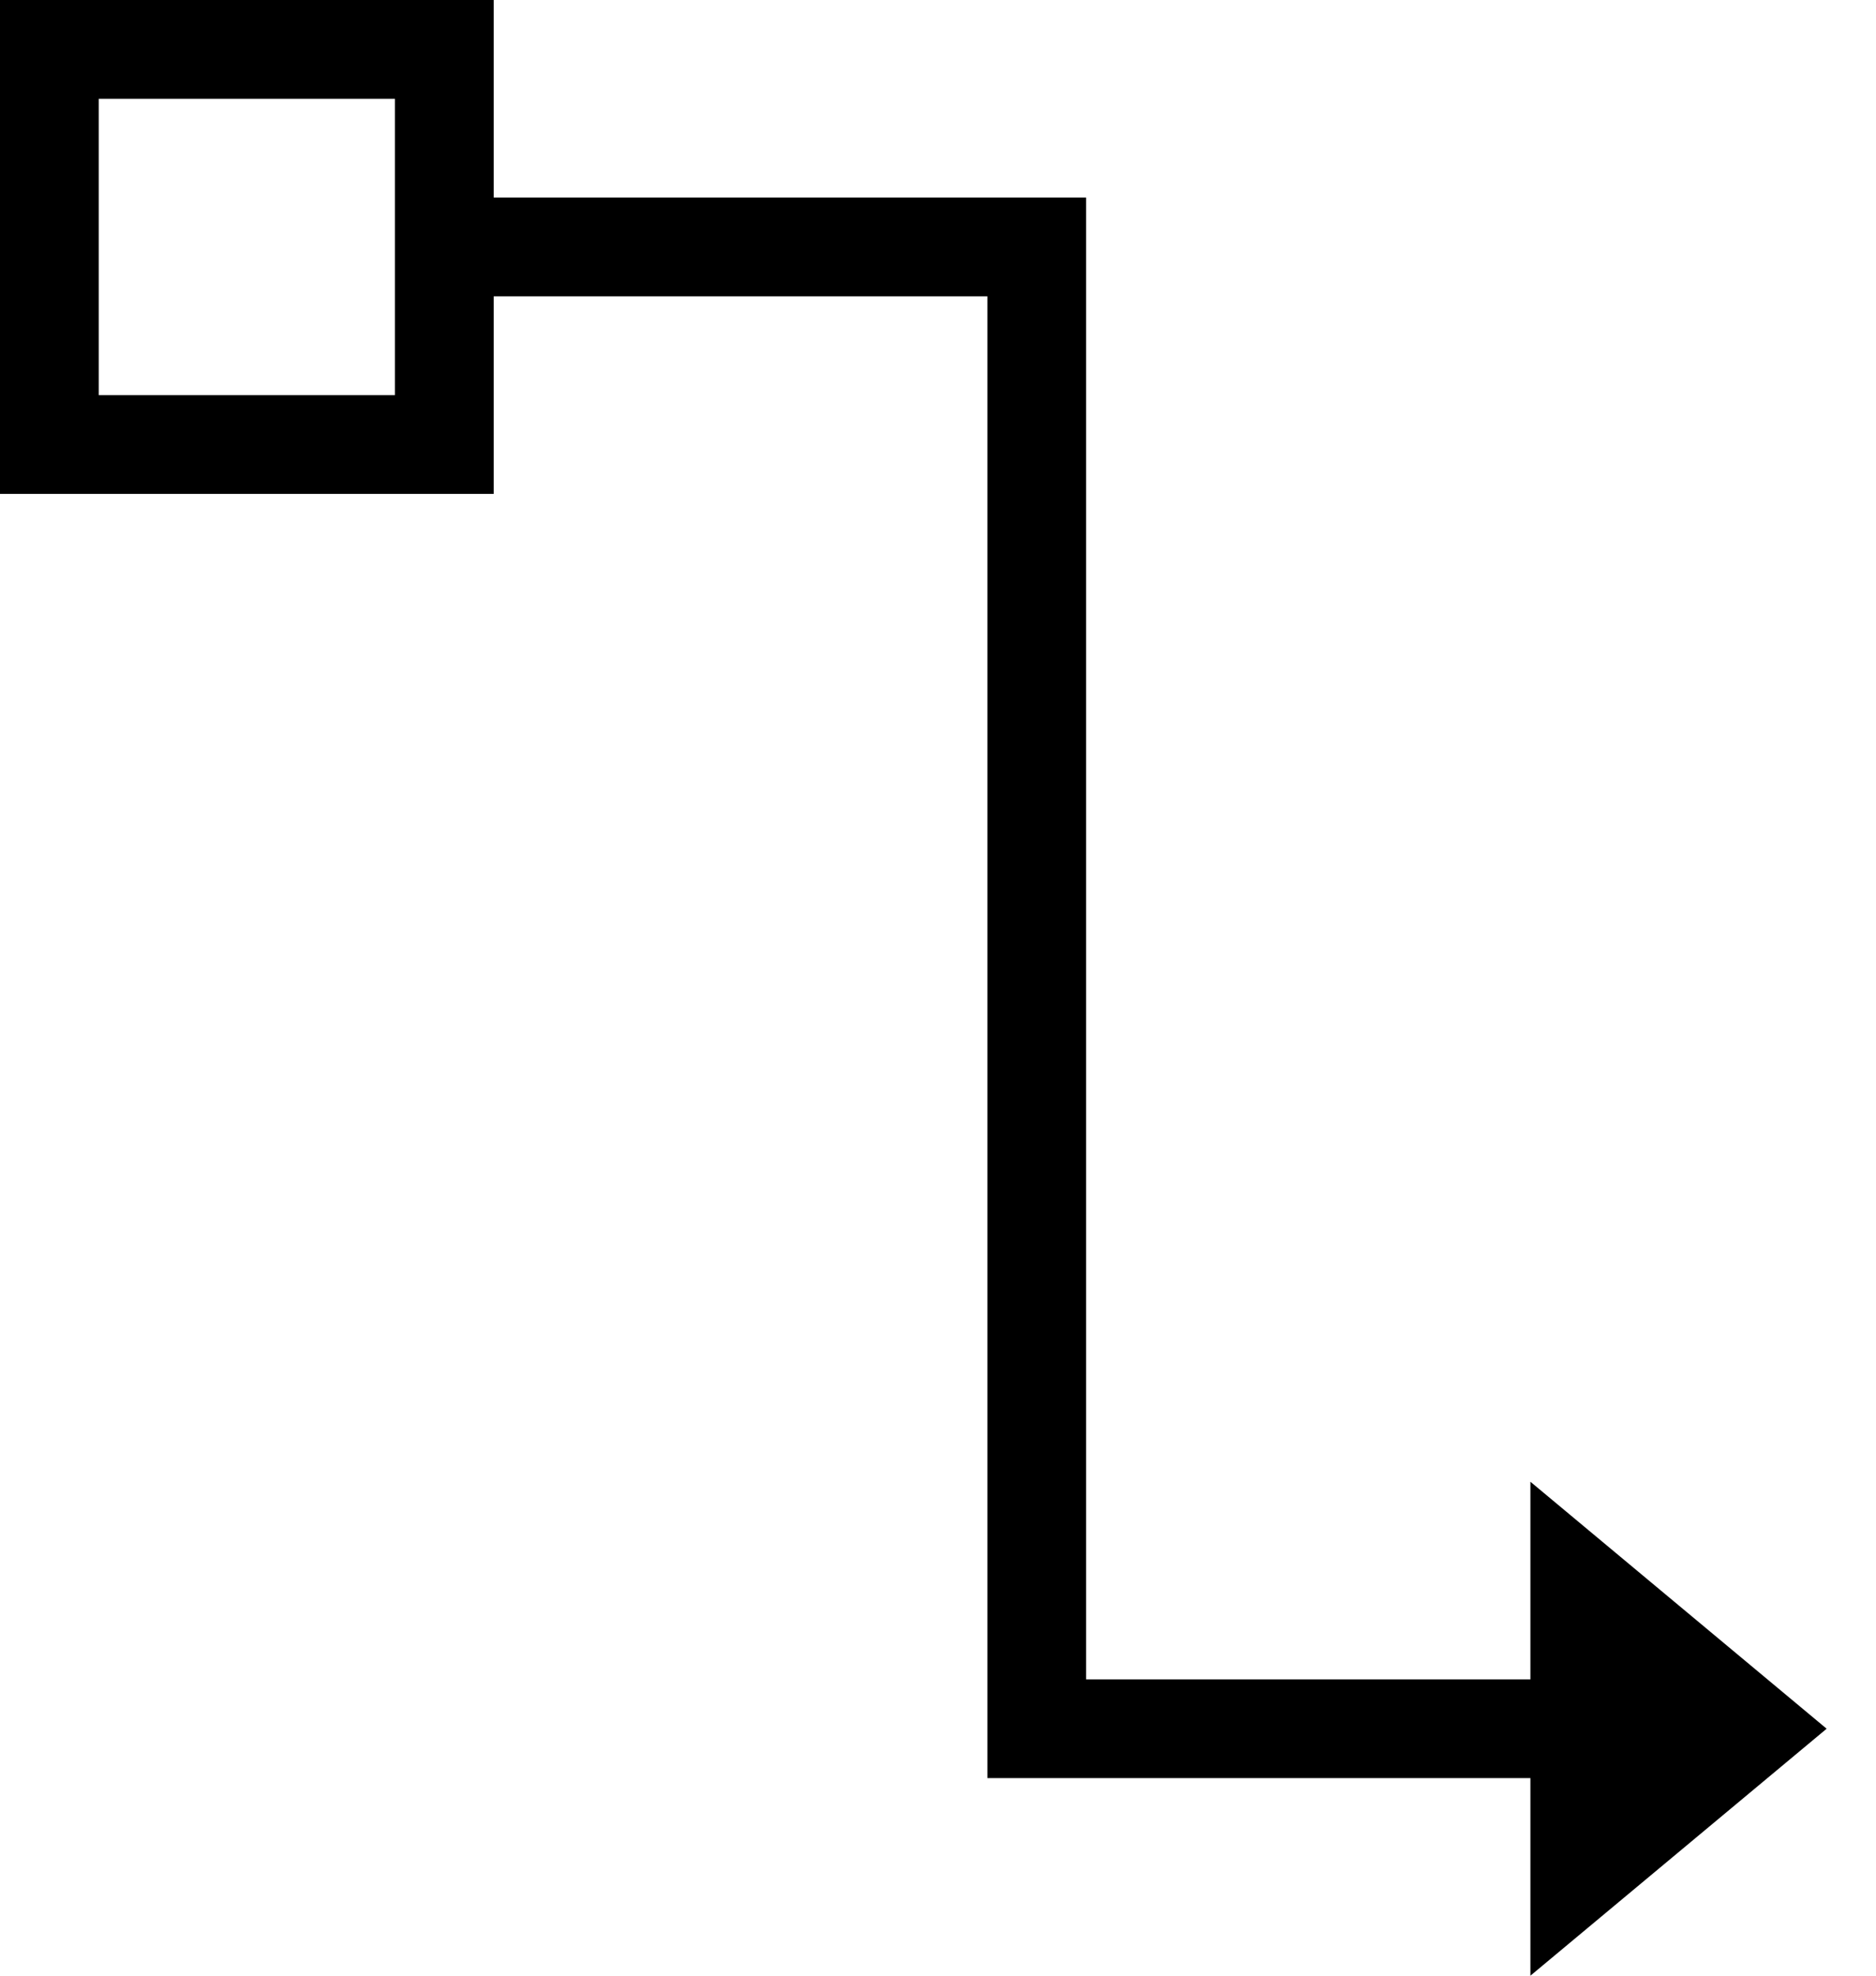 <?xml version="1.0" encoding="UTF-8"?>
<svg width="19px" height="20px" viewBox="0 0 19 20" version="1.1" xmlns="http://www.w3.org/2000/svg" xmlns:xlink="http://www.w3.org/1999/xlink">
    <!-- Generator: Sketch 50.2 (55047) - http://www.bohemiancoding.com/sketch -->
    <title>connect-elements</title>
    <desc>Created with Sketch.</desc>
    <defs></defs>
    <g id="Symbols" stroke="none" stroke-width="1" fill="none" fill-rule="evenodd">
        <g id="custom/connect-elements" transform="translate(-3, -2)" fill="#000000">
            <path d="M18.5,20 L13,20 L13,5 L8,5 L8,7 L3,7 L3,2 L8,2 L8,4 L14,4 L14,19 L18.5,19 L18.5,17 L21.5,19.5 L18.5,22 L18.5,20 Z M4,3 L4,6 L7,6 L7,3 L4,3 Z" id="connect-elements"></path>
        </g>
    </g>
</svg>